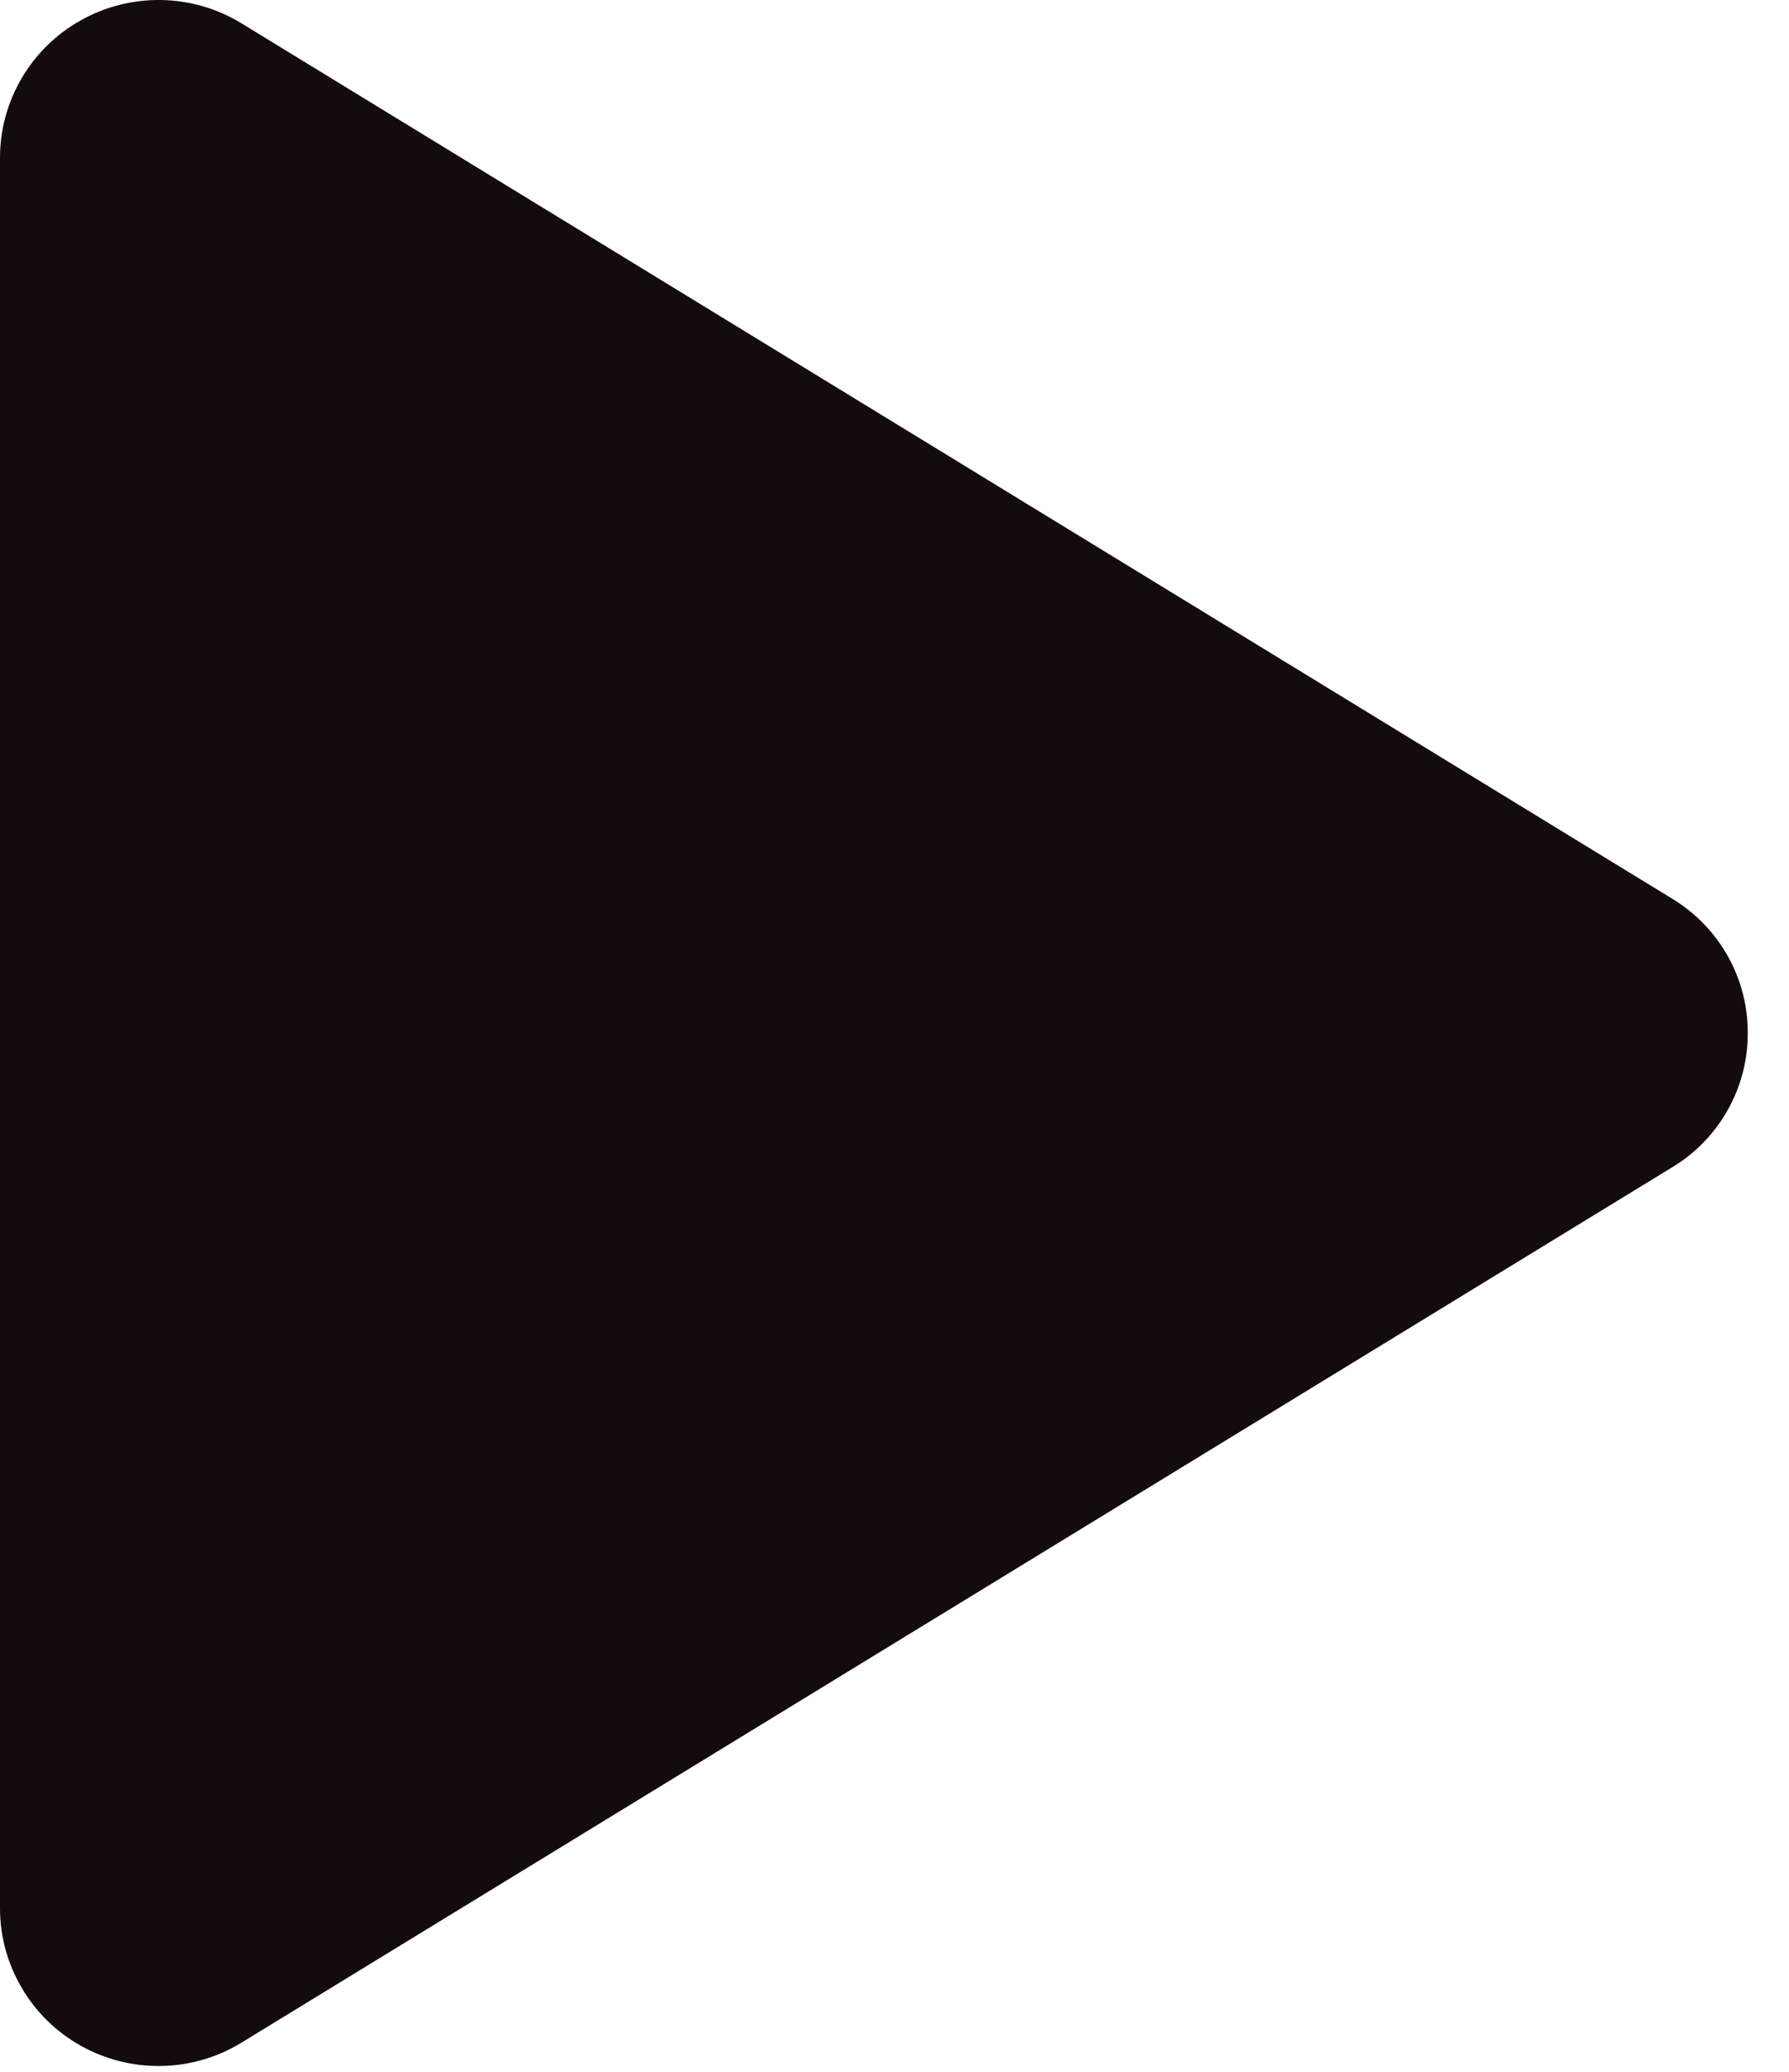 <svg width="19" height="22" viewBox="0 0 19 22" fill="none" xmlns="http://www.w3.org/2000/svg">
<path d="M18.562 10.969C18.563 11.256 18.49 11.537 18.349 11.787C18.209 12.037 18.006 12.246 17.761 12.394L2.565 21.69C2.309 21.847 2.015 21.933 1.715 21.938C1.415 21.944 1.118 21.869 0.856 21.722C0.597 21.577 0.381 21.365 0.231 21.109C0.08 20.853 0 20.561 0 20.264V1.674C0 1.377 0.08 1.086 0.231 0.829C0.381 0.573 0.597 0.362 0.856 0.217C1.118 0.069 1.415 -0.005 1.715 0C2.015 0.006 2.309 0.091 2.565 0.248L17.761 9.544C18.006 9.693 18.209 9.902 18.349 10.151C18.49 10.401 18.563 10.683 18.562 10.969Z" fill="#140C0C"/>
</svg>
